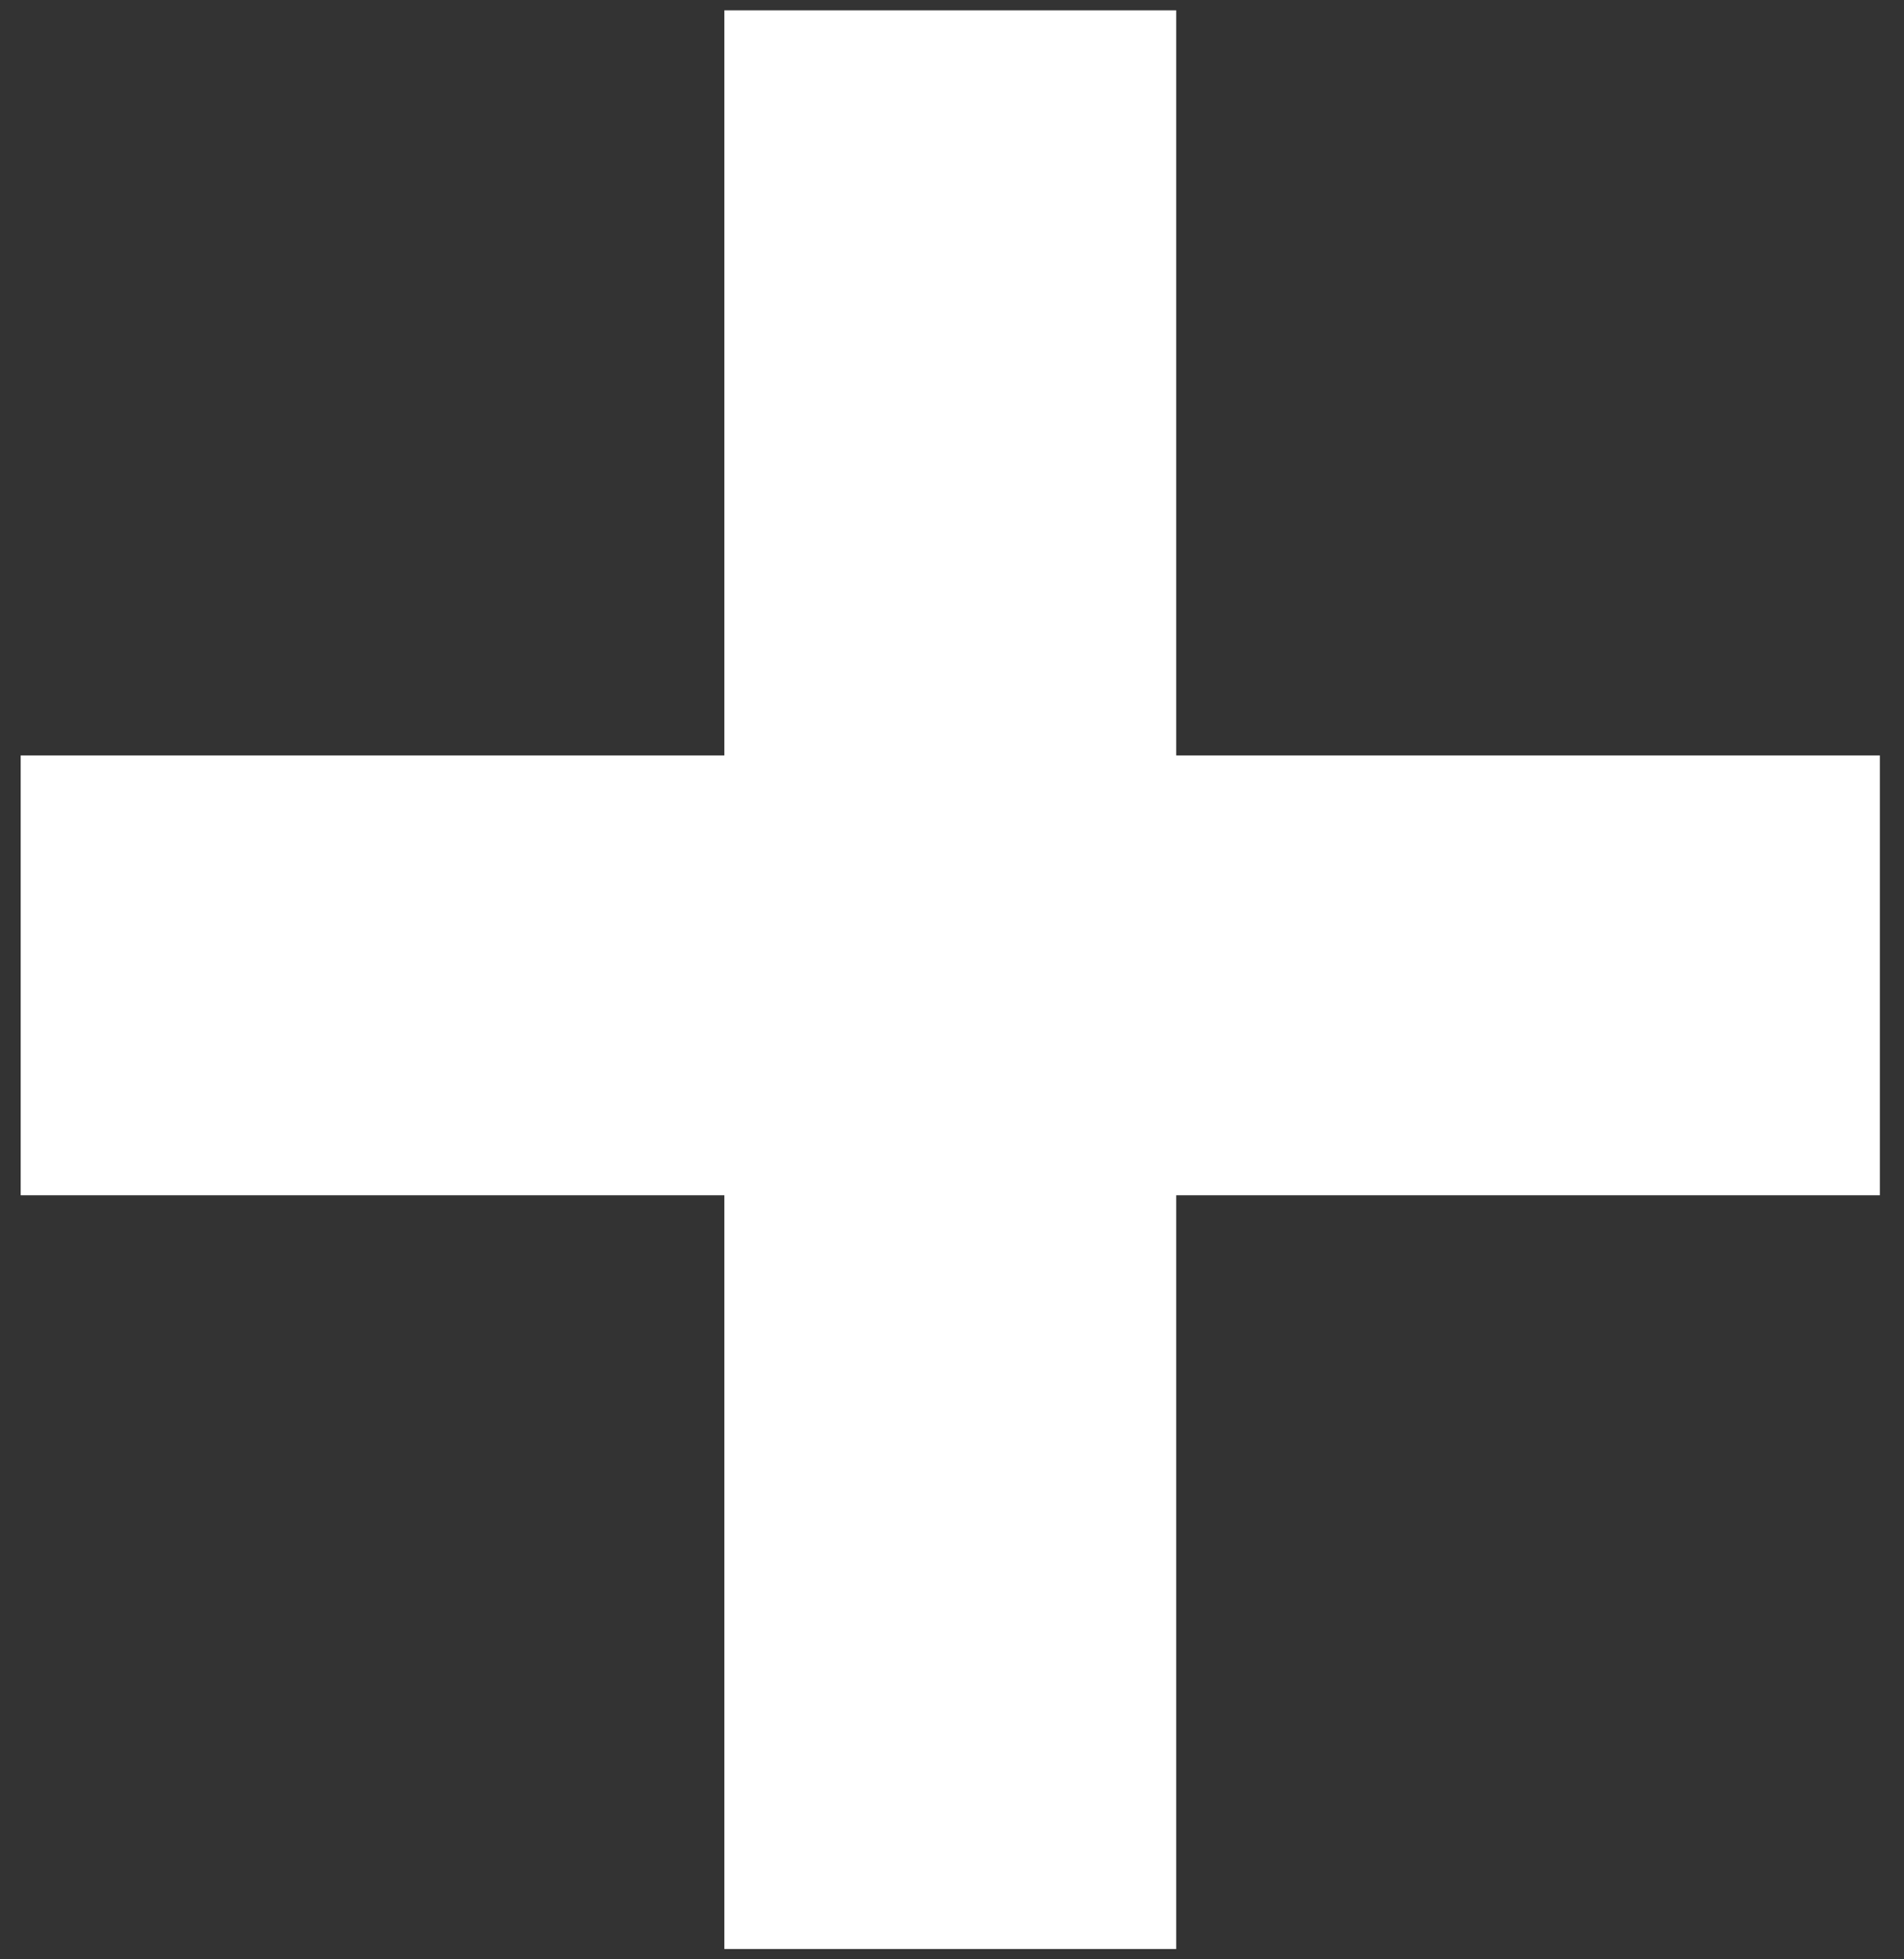 <svg width="69" height="71" viewBox="0 0 69 71" fill="none" xmlns="http://www.w3.org/2000/svg">
<rect x="0" y="0" width="69" height="71" fill="#333333" stroke="none"/>
<path d="M42.625 43.312V70.625H26.25V43.312H0.75V27.375H26.25V0.375H42.625V27.375H68.125V43.312H42.625Z" fill="white"/>
</svg>
